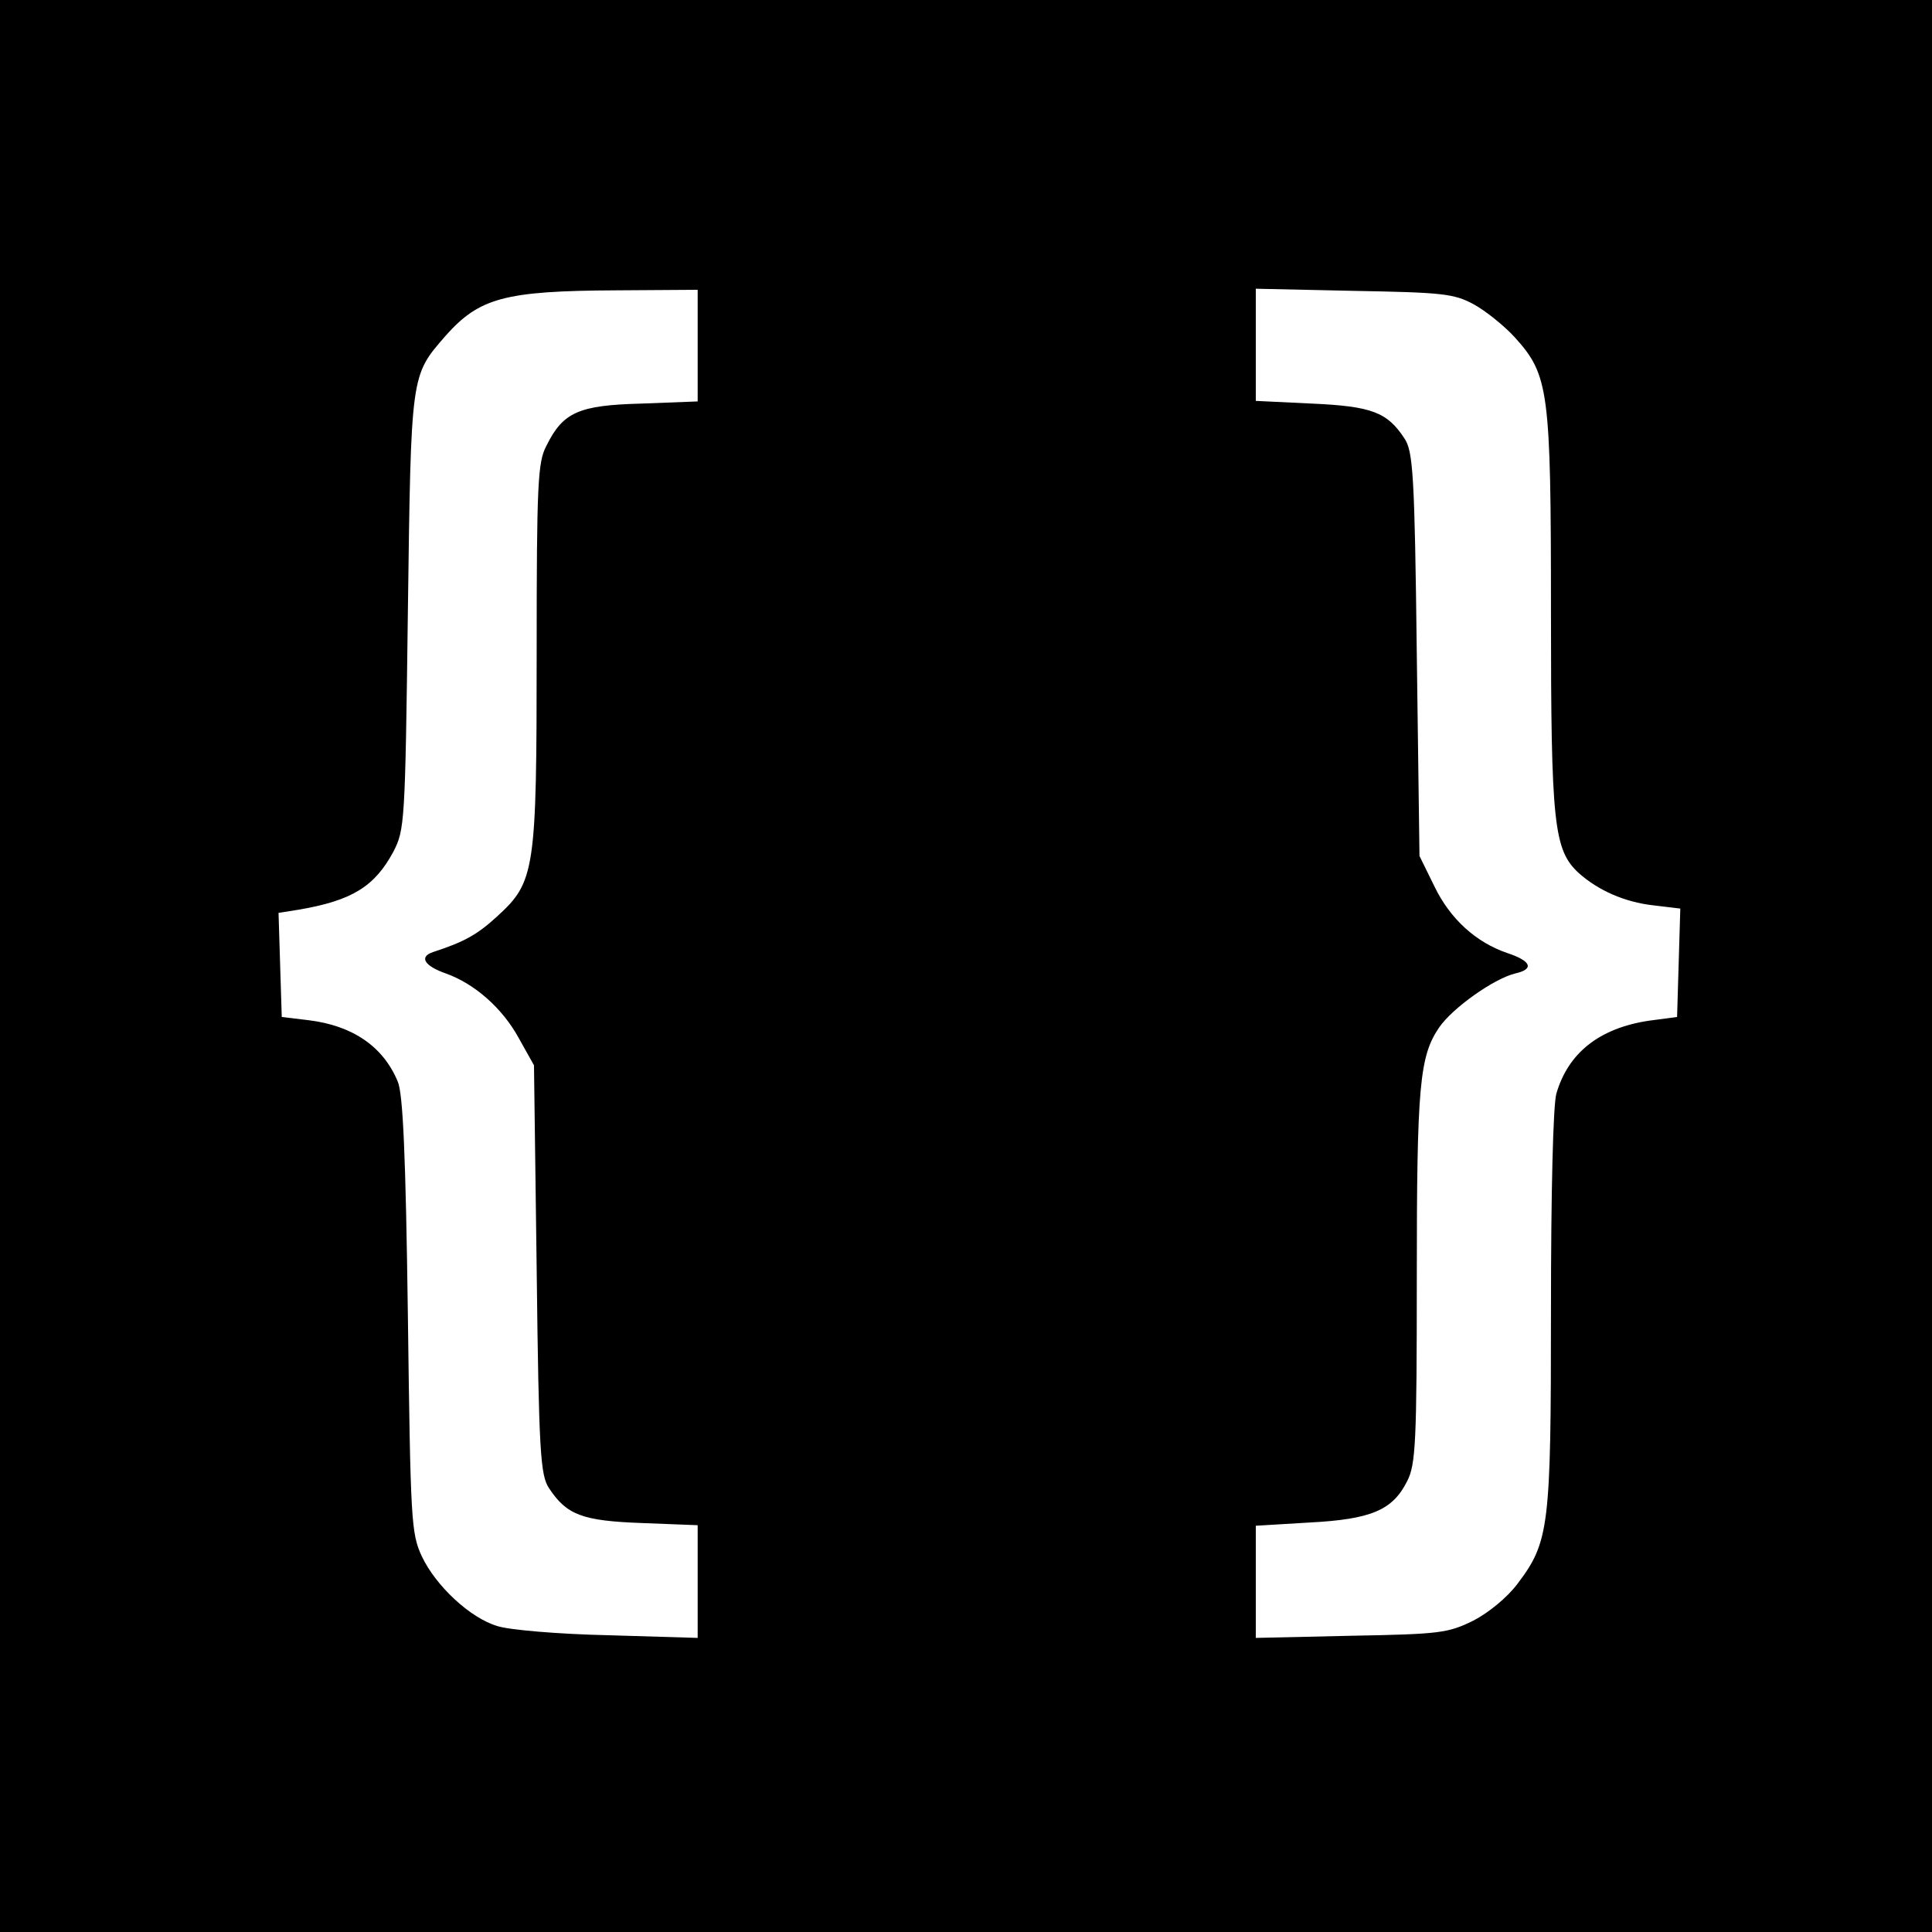 <?xml version="1.0" standalone="no"?>
<!DOCTYPE svg PUBLIC "-//W3C//DTD SVG 20010904//EN"
 "http://www.w3.org/TR/2001/REC-SVG-20010904/DTD/svg10.dtd">
<svg version="1.0" xmlns="http://www.w3.org/2000/svg"
 width="360pt" height="360pt" viewBox="0 0 360 360"
 preserveAspectRatio="xMidYMid meet">
<g transform="translate(0,360) scale(0.1,-0.1)"
fill="#000000" stroke="none">
<path d="M0 1800 l0 -1800 1800 0 1800 0 0 1800 0 1800 -1800 0 -1800 0 0
-1800z m1300 1156 l0 -104 -104 -4 c-118 -3 -147 -16 -178 -79 -16 -30 -18
-71 -18 -385 0 -406 -3 -427 -73 -491 -38 -35 -62 -48 -120 -67 -27 -9 -16
-26 24 -40 53 -19 105 -64 136 -121 l28 -50 5 -380 c4 -342 7 -384 23 -408 33
-50 62 -61 174 -65 l103 -4 0 -105 0 -105 -167 5 c-93 2 -185 10 -206 17 -51
15 -115 75 -141 130 -20 43 -21 66 -26 450 -4 296 -9 413 -19 435 -27 65 -84
104 -166 114 l-50 6 -3 97 -3 97 38 6 c99 17 141 43 176 108 21 41 22 52 27
447 6 446 5 439 70 514 63 71 110 84 318 85 l152 1 0 -104z m1446 77 c22 -12
57 -40 77 -62 63 -70 67 -98 67 -511 0 -395 5 -444 52 -487 36 -32 85 -54 139
-60 l50 -6 -3 -101 -3 -101 -53 -7 c-92 -14 -150 -60 -172 -136 -6 -22 -10
-182 -10 -403 0 -405 -3 -432 -63 -511 -19 -25 -53 -53 -82 -68 -47 -23 -62
-25 -227 -28 l-178 -4 0 105 0 104 100 6 c115 6 155 23 182 77 16 31 18 72 18
380 0 358 5 412 42 466 25 36 101 90 141 100 36 8 31 23 -14 38 -59 20 -107
64 -136 124 l-28 57 -5 375 c-4 337 -7 379 -23 403 -32 49 -61 60 -173 65
l-104 5 0 104 0 105 183 -4 c164 -3 186 -5 223 -25z"/>
</g>
</svg>
